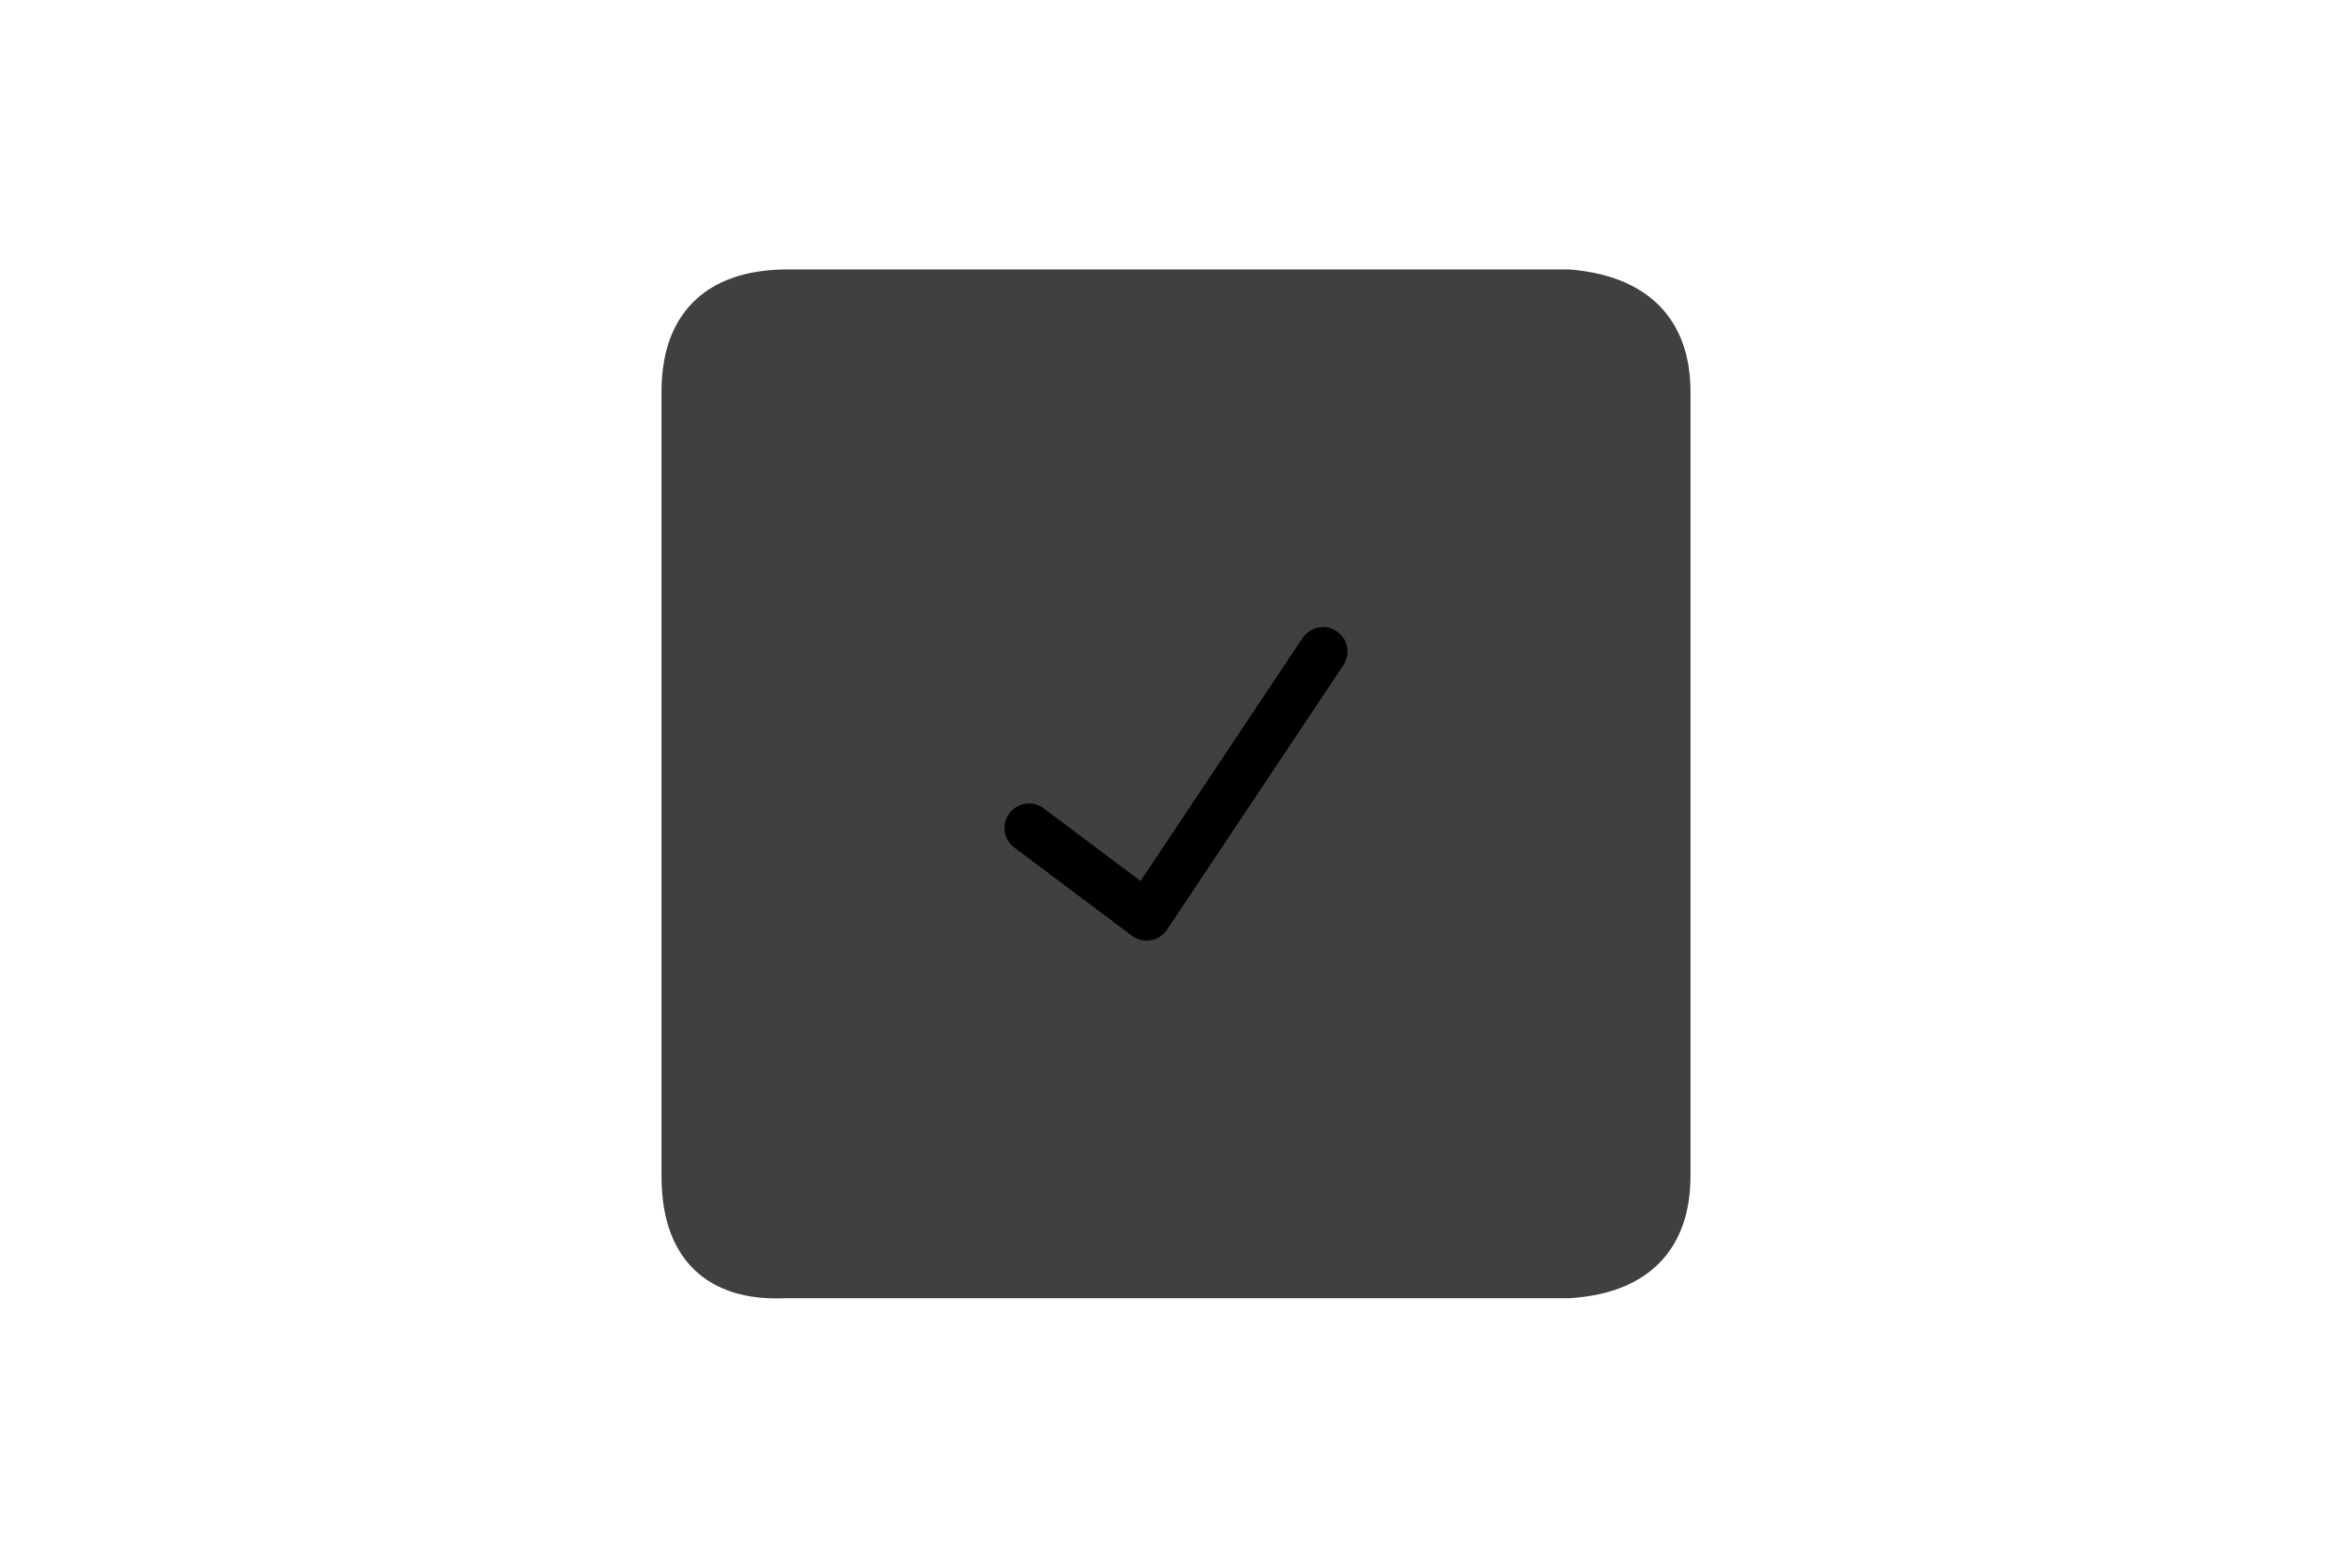 <?xml version="1.0" encoding="UTF-8" standalone="no"?><svg xmlns="http://www.w3.org/2000/svg" xmlns:xlink="http://www.w3.org/1999/xlink" style="isolation:isolate" viewBox="0 0 768 512" width="768" height="512"><path d=" M 256 96 L 512 96 Q 544 98.667 544 128 C 544 157.333 544 354 544 384 Q 544 414 512 416 L 256 416 Q 224 417.333 224 384 C 224 350.667 224 159.333 224 128 Q 224 96.667 256 96 Z " fill="rgb(64,64,64)" vector-effect="non-scaling-stroke" stroke-width="16" stroke="rgb(64,64,64)" stroke-linejoin="round" stroke-linecap="round"/><path d=" M 336 270.4 L 374.4 299.2 L 432 212.8" fill="none" vector-effect="non-scaling-stroke" stroke-width="16" stroke="rgb(0,0,0)" stroke-linejoin="round" stroke-linecap="round"/></svg>